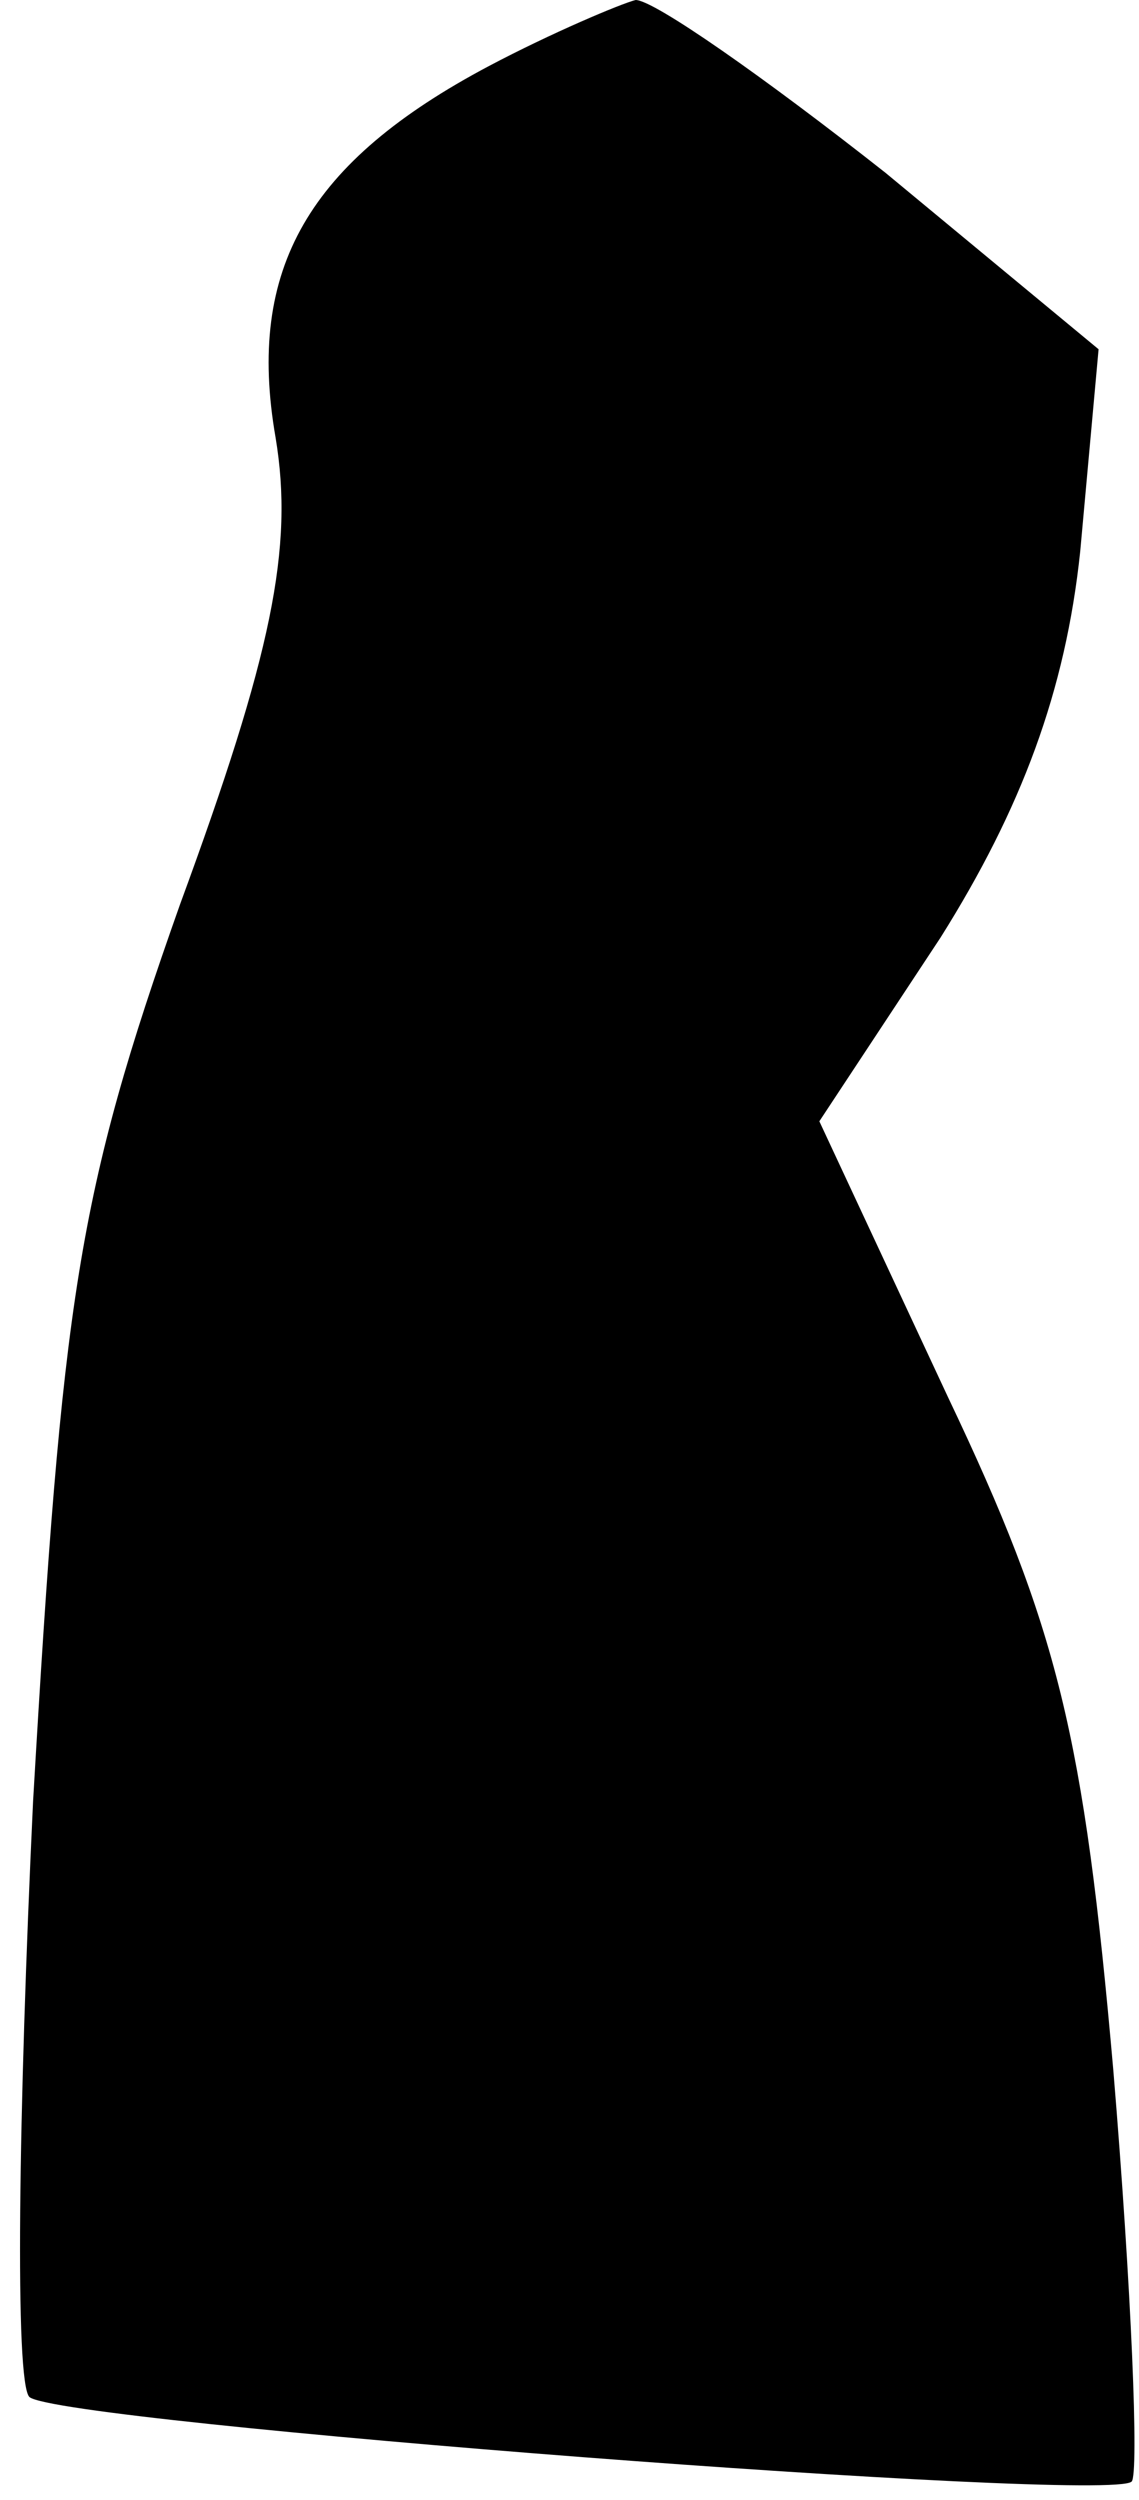 <?xml version="1.0" standalone="no"?>
<!DOCTYPE svg PUBLIC "-//W3C//DTD SVG 20010904//EN"
 "http://www.w3.org/TR/2001/REC-SVG-20010904/DTD/svg10.dtd">
<svg version="1.0" xmlns="http://www.w3.org/2000/svg"
 width="31pt" height="68pt" viewBox="0 0 31 68"
 preserveAspectRatio="xMidYMid meet">
<g transform="translate(0,68) scale(0.1,-0.1)"
fill="#000000" stroke="none">
<path fill="#000000" stroke="none" d="M133 662 c-49 -26 -66 -55 -58 -101 5
-30 -1 -59 -26 -127 -28 -79 -32 -107 -40 -244 -4 -85 -5 -158 -1 -162 8 -7
294 -29 300 -23 2 2 0 52 -5 112 -8 91 -15 120 -45 183 l-35 75 33 50 c22 35
34 67 38 105 l5 55 -58 48 c-33 26 -63 47 -68 47 -4 -1 -23 -9 -40 -18z"/>
</g>
</svg>
